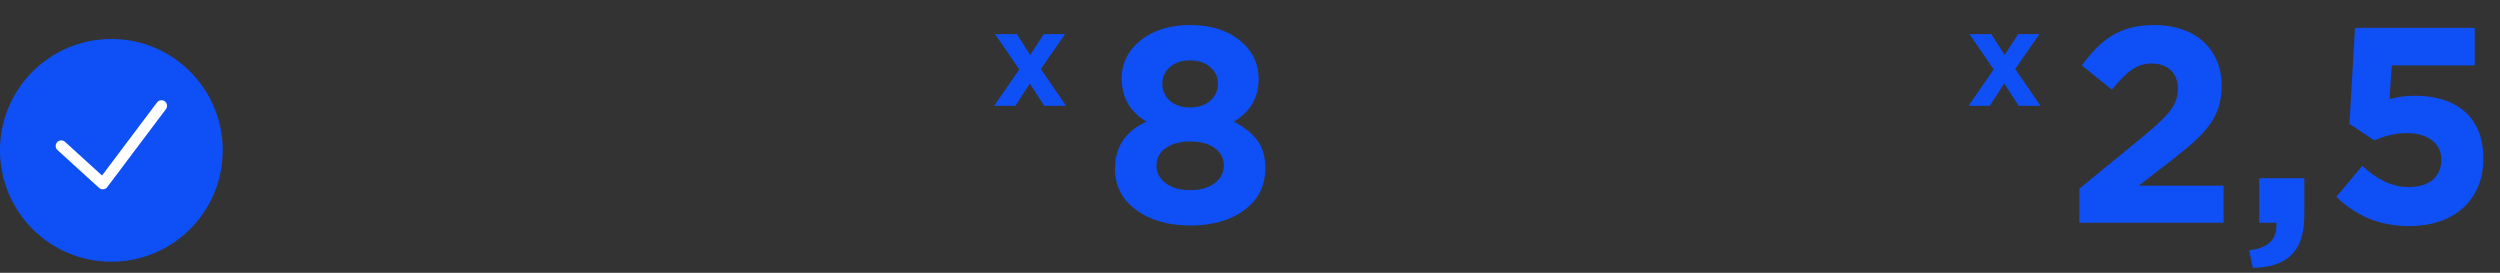 <svg width="449" height="49" viewBox="0 0 449 49" fill="none" xmlns="http://www.w3.org/2000/svg">
<rect x="0" y="0" width="449" height="49" fill="#333333" stroke="none"/>
<path d="M373.45 40H399.35V33.35H384.1L389.8 28.95C396 24.15 399 21.25 399 15.4C399 8.75 394.2 4.5 386.95 4.5C380.7 4.5 377.35 7.05 373.9 11.75L379.3 16.1C381.9 12.9 383.75 11.4 386.45 11.4C389.2 11.4 391.15 13 391.15 15.95C391.15 18.85 389.45 20.75 385.1 24.35L373.45 33.9V40ZM404.602 48.1C410.552 48 413.852 45.35 413.852 38.75V32H405.752V40H408.852V40.55C408.852 43.1 407.202 44.6 403.952 44.95L404.602 48.1ZM432.709 40.6C440.759 40.6 446.009 35.9 446.009 28.5C446.009 20.5 440.559 17.2 433.759 17.2C431.809 17.2 430.559 17.45 429.159 17.8L429.559 11.75H444.459V5H422.959L421.959 22.25L426.409 25.2C428.059 24.5 430.059 23.9 432.259 23.9C435.909 23.9 438.459 25.65 438.459 28.65C438.459 31.85 436.209 33.6 432.609 33.6C429.509 33.6 426.909 32.2 424.259 29.8L419.609 35.35C423.009 38.6 427.109 40.6 432.709 40.6Z" fill="#0F50F6"/>
<path d="M353.552 19H357.368L359.96 14.992L362.552 19H366.464L361.928 12.4L366.272 6.136H362.456L360.032 9.88L357.632 6.136H353.72L358.064 12.472L353.552 19Z" fill="#0F50F6"/>
<path d="M213.75 40.5C209.817 40.5 206.583 39.567 204.05 37.7C201.517 35.833 200.25 33.367 200.25 30.3C200.25 26.4 202.133 23.583 205.9 21.85C202.933 20.05 201.45 17.467 201.45 14.1C201.45 11.367 202.583 9.083 204.85 7.25C207.15 5.417 210.117 4.5 213.75 4.5C217.417 4.5 220.383 5.417 222.65 7.25C224.917 9.083 226.05 11.4 226.05 14.2C226.05 17.5 224.567 20.05 221.6 21.85C223.5 22.85 224.917 23.983 225.85 25.25C226.783 26.517 227.25 28.167 227.25 30.2C227.25 33.367 225.983 35.883 223.45 37.75C220.95 39.583 217.717 40.5 213.75 40.5ZM210.1 18.1C211.033 18.9 212.25 19.3 213.75 19.3C215.25 19.3 216.45 18.9 217.35 18.1C218.283 17.3 218.75 16.25 218.75 14.95C218.75 13.817 218.283 12.85 217.35 12.05C216.45 11.25 215.25 10.85 213.75 10.85C212.217 10.85 211 11.25 210.1 12.05C209.2 12.85 208.75 13.833 208.75 15C208.75 16.233 209.2 17.267 210.1 18.1ZM213.75 34.15C215.617 34.15 217.083 33.733 218.15 32.9C219.25 32.067 219.8 31 219.8 29.7C219.8 28.367 219.233 27.317 218.1 26.55C217 25.783 215.55 25.4 213.75 25.4C211.95 25.4 210.483 25.8 209.35 26.6C208.25 27.367 207.7 28.433 207.7 29.8C207.7 31.033 208.25 32.067 209.35 32.9C210.45 33.733 211.917 34.15 213.75 34.15Z" fill="#0F50F6"/>
<path d="M178.552 19L183.064 12.472L178.72 6.136H182.632L185.032 9.88L187.456 6.136H191.272L186.928 12.4L191.464 19H187.552L184.96 14.992L182.368 19H178.552Z" fill="#0F50F6"/>
<circle cx="20" cy="27" r="20" fill="#0F50F6"/>
<path d="M11 26.212L18.463 33L29 19" stroke="white" stroke-width="2" stroke-linecap="round" stroke-linejoin="round"/>
</svg>
